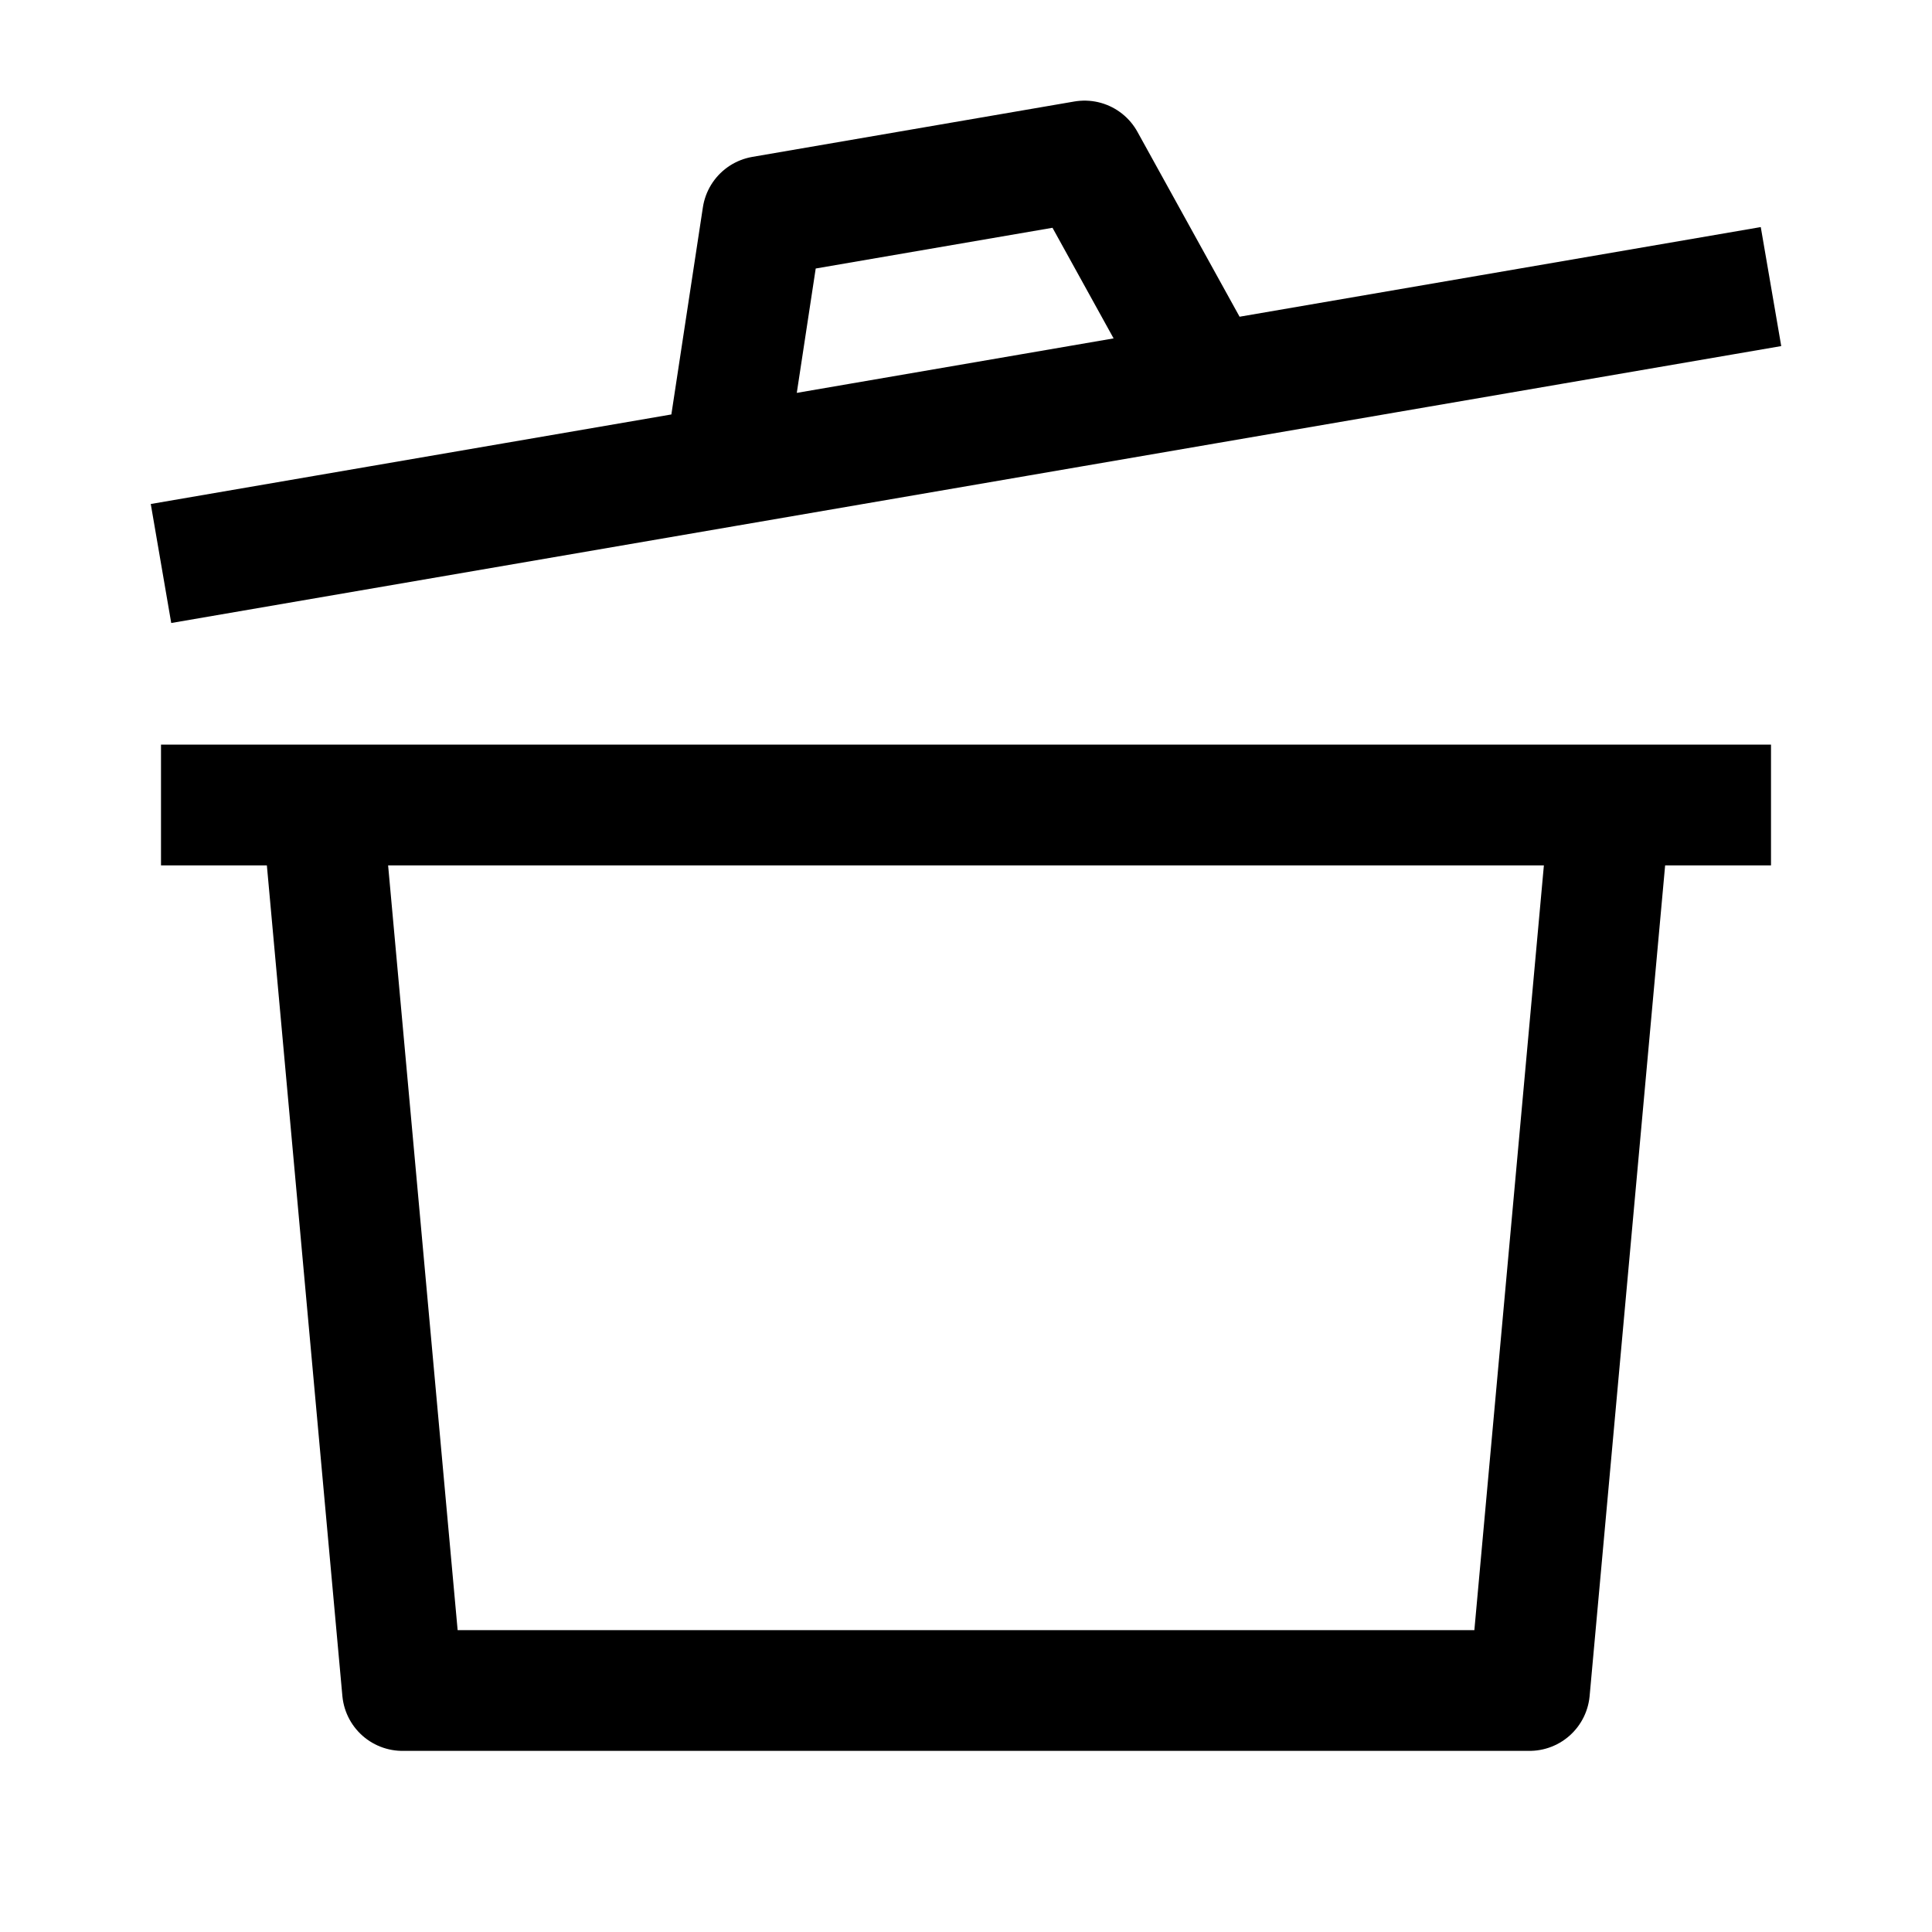 <svg width="24" height="24" viewBox="0 0 24 24" fill="none" xmlns="http://www.w3.org/2000/svg">
    <path d="M2 10H22" stroke="currentColor" stroke-width="1.5" stroke-linejoin="round"/>
    <path d="M4 10L5 21H19L20 10" stroke="currentColor" stroke-width="1.5" stroke-linejoin="round"/>
    <path d="M2 7L9 5.796M9 5.796L15 4.764M9 5.796L9.473 2.688L13.473 2L15 4.764M15 4.764L22 3.56" stroke="currentColor" stroke-width="1.5" stroke-linejoin="round"/>
</svg>
